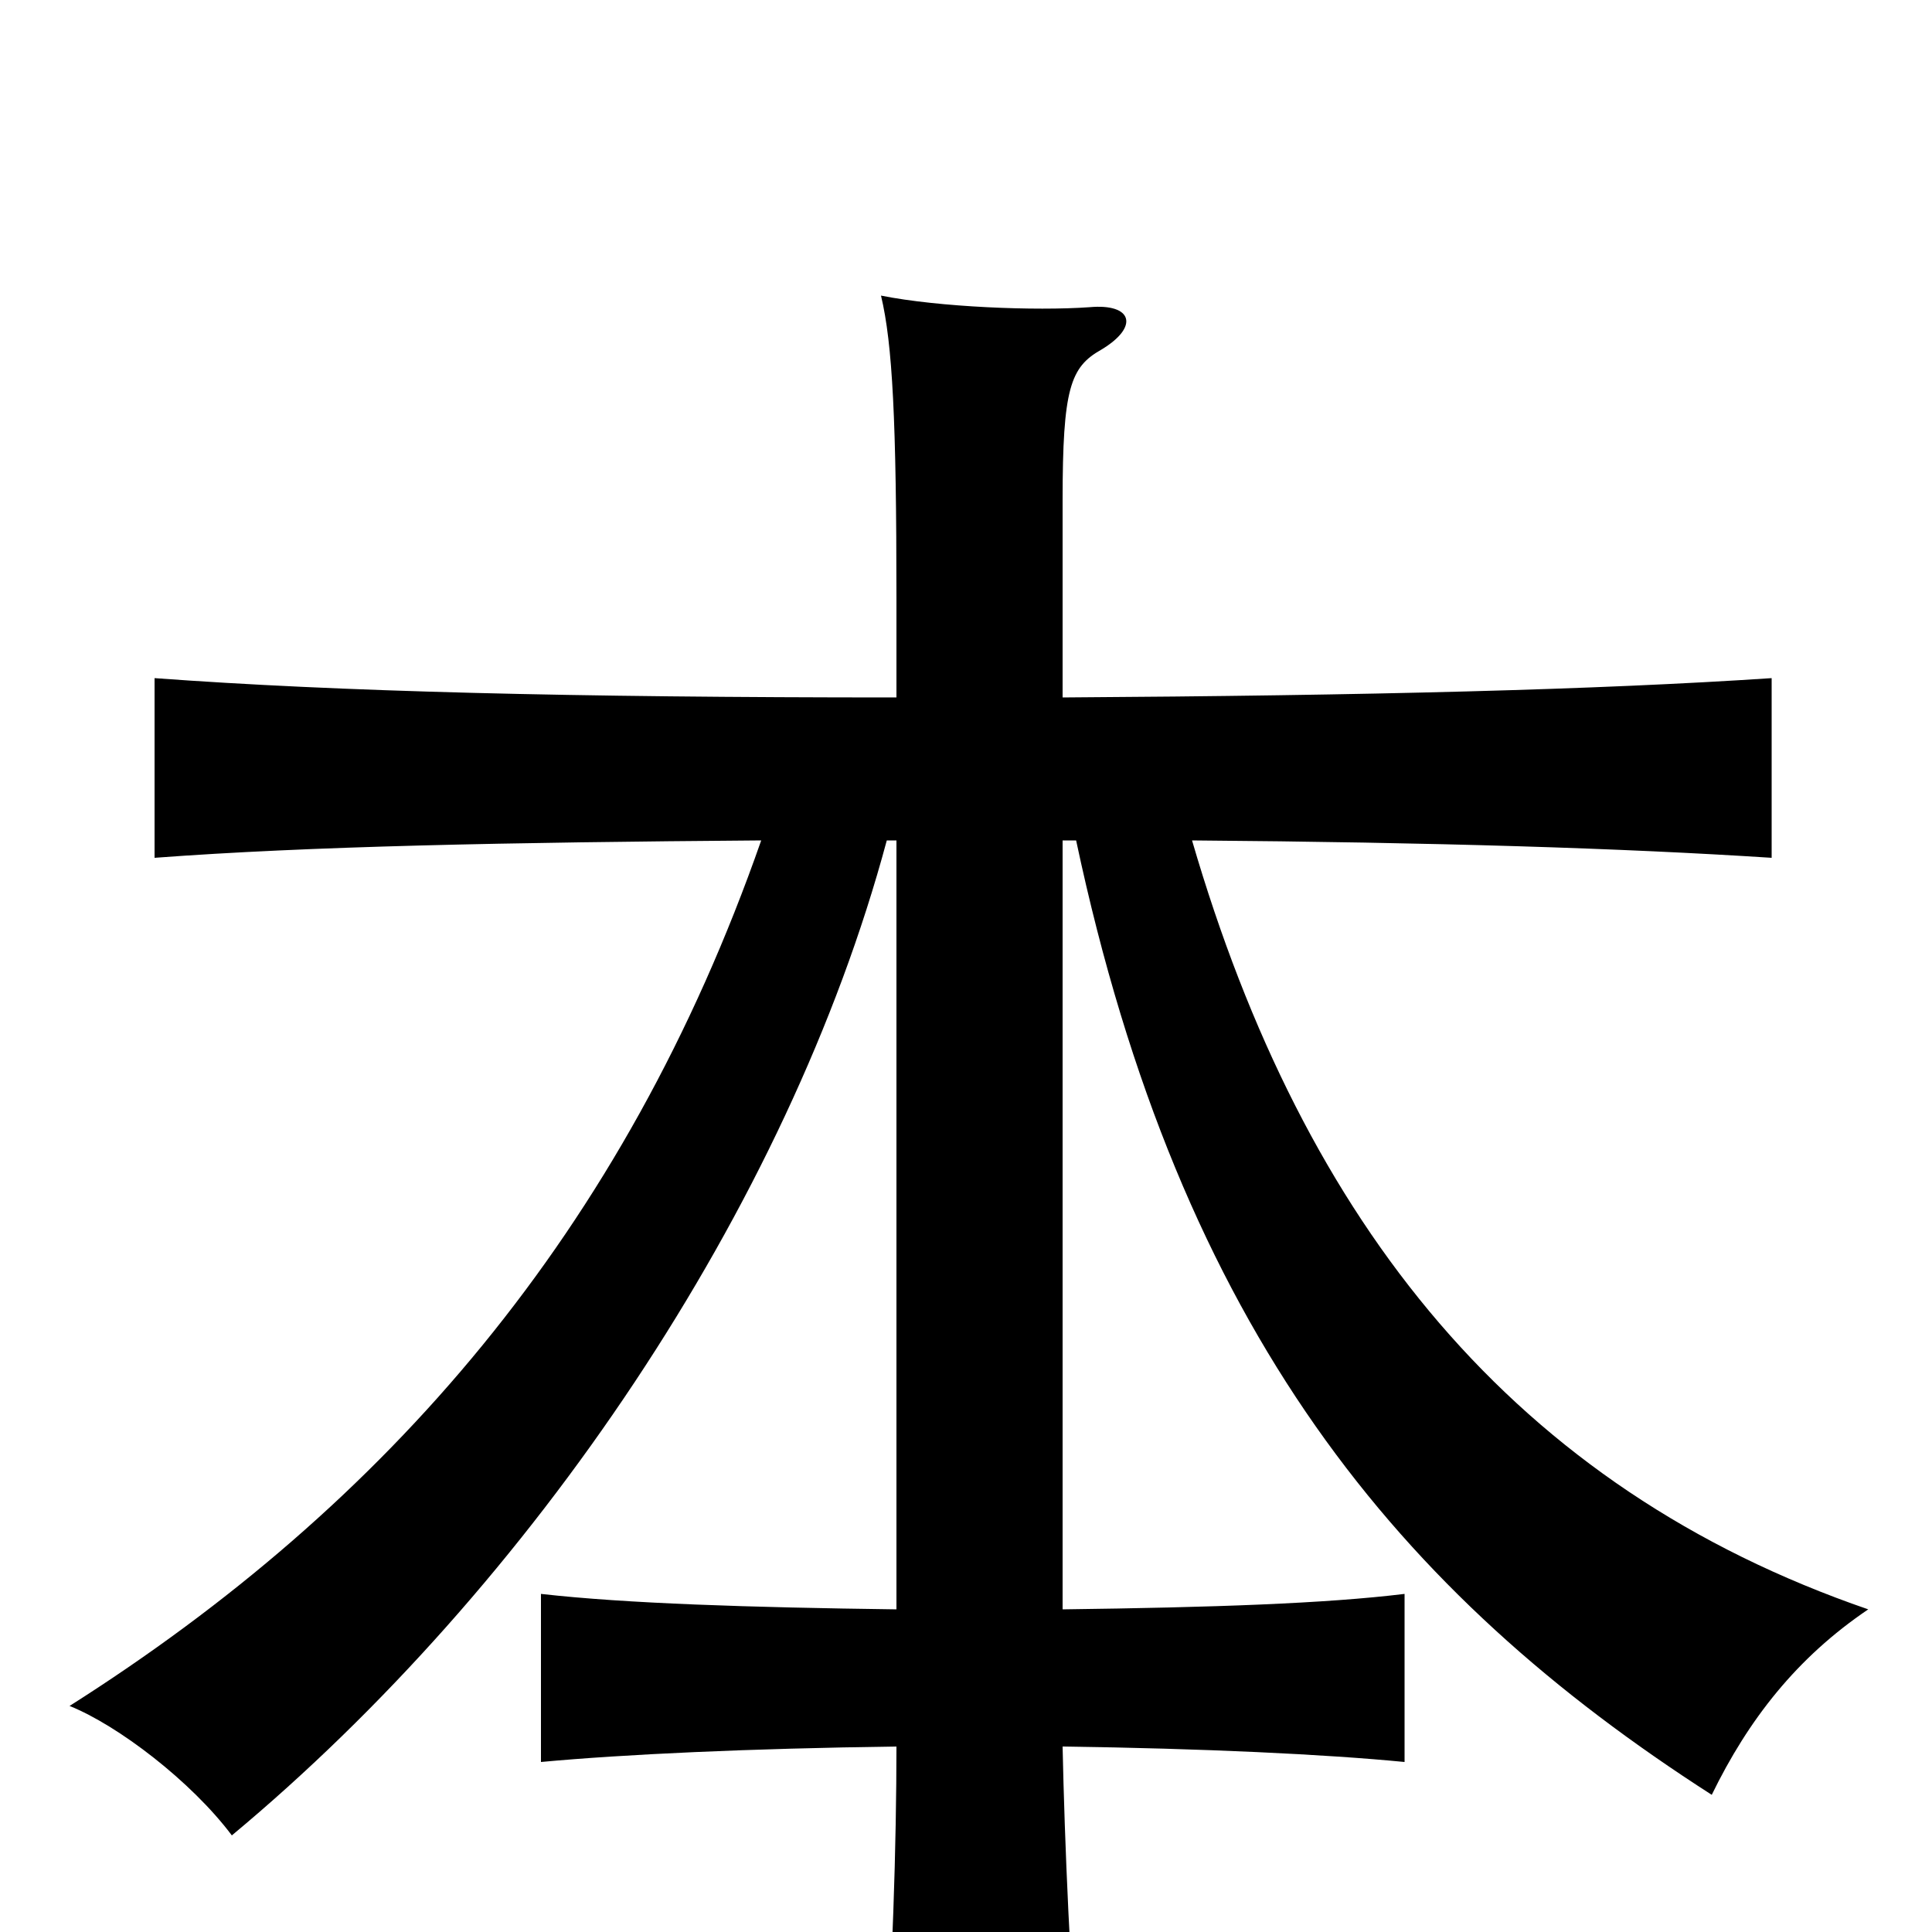 <svg xmlns="http://www.w3.org/2000/svg" viewBox="0 -1000 1000 1000">
	<path fill="#000000" d="M550 -565H557C611 -311 724 -175 886 -71C905 -110 930 -142 967 -167C784 -230 675 -366 617 -565C743 -564 840 -561 917 -556V-649C827 -643 709 -640 550 -639V-741C550 -799 554 -810 570 -819C590 -831 586 -843 564 -841C536 -839 486 -841 456 -847C462 -822 464 -782 464 -690V-639C296 -639 175 -642 80 -649V-556C160 -562 262 -564 394 -565C323 -362 200 -221 36 -117C61 -107 99 -78 120 -50C275 -179 408 -375 459 -565H464V-167C388 -168 324 -170 280 -175V-88C323 -92 388 -95 464 -96C464 -48 462 26 457 79H559C554 26 551 -48 550 -96C623 -95 686 -92 727 -88V-175C686 -170 628 -168 550 -167Z"/>
</svg>
